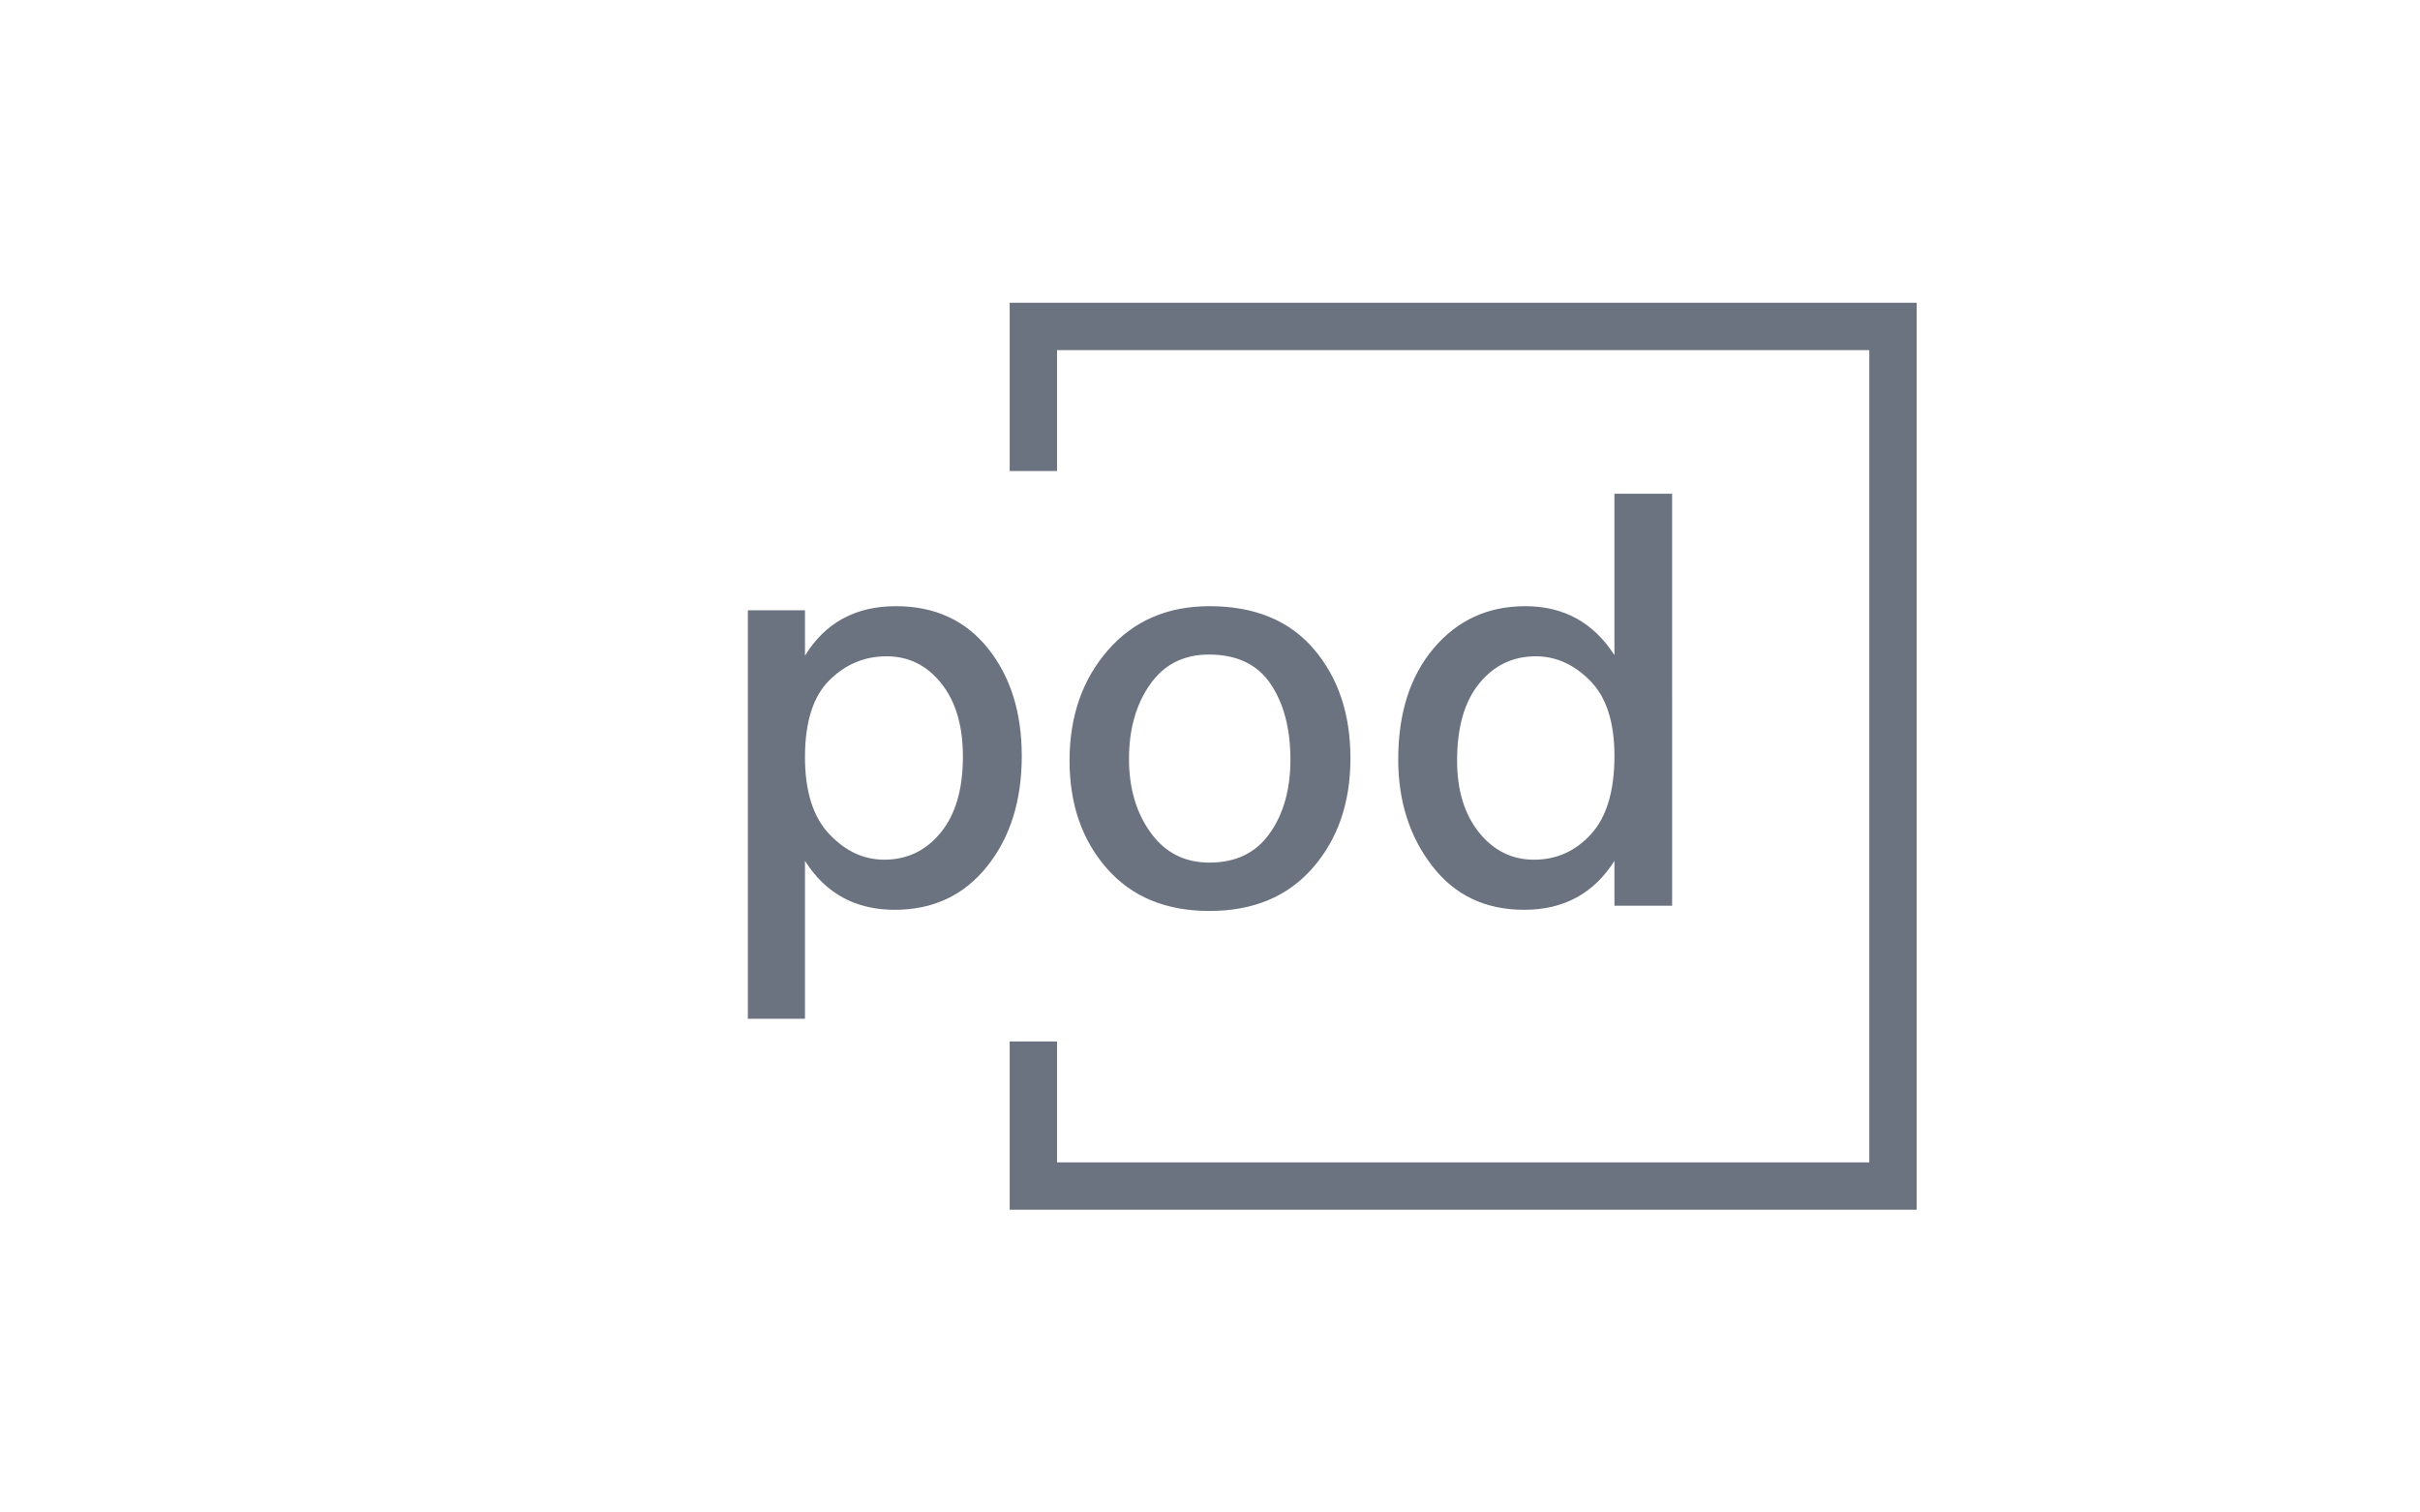 <?xml version="1.0" encoding="UTF-8" standalone="no"?>
<svg
   viewBox="0 0 640 400"
   data-background-color="#ffffff"
   preserveAspectRatio="xMidYMid meet"
   height="400"
   width="640"
   version="1.1"
   id="svg47"
   sodipodi:docname="315949ff623122869508aabcd20d62f0.svg"
   xmlns:inkscape="http://www.inkscape.org/namespaces/inkscape"
   xmlns:sodipodi="http://sodipodi.sourceforge.net/DTD/sodipodi-0.dtd"
   xmlns="http://www.w3.org/2000/svg"
   xmlns:svg="http://www.w3.org/2000/svg">
  <defs
     id="defs51" />
  <sodipodi:namedview
     id="namedview49"
     pagecolor="#ffffff"
     bordercolor="#666666"
     borderopacity="1.0"
     inkscape:pageshadow="2"
     inkscape:pageopacity="0.0"
     inkscape:pagecheckerboard="0" />
  <rect
     width="640"
     height="400"
     x="0"
     y="0"
     opacity="1"
     fill="#ffffff"
     data-fill-palette-color="background"
     id="background" />
  <g
     id="tight-bounds"
     transform="translate(122.24,76.4)">
    <svg
       viewBox="0 0 395.52 247.2"
       height="247.2"
       width="395.52"
       version="1.1"
       id="svg42">
      <g
         id="g5">
        <svg
           version="1.1"
           id="svg3"
           width="100%"
           height="100%" />
      </g>
      <g
         id="g38">
        <svg
           viewBox="0 0 395.52 247.2"
           height="247.2"
           width="395.52"
           version="1.1"
           id="svg36">
          <g
             transform="translate(75.544,54.17)"
             id="g32">
            <svg
               viewBox="0 0 244.431 138.86"
               height="138.86"
               width="244.431"
               version="1.1"
               id="svg30">
              <g
                 id="g28">
                <svg
                   viewBox="0 0 244.431 138.86"
                   height="138.86"
                   width="244.431"
                   version="1.1"
                   id="svg26">
                  <g
                     id="g24">
                    <svg
                       viewBox="0 0 244.431 138.86"
                       height="138.86"
                       width="244.431"
                       version="1.1"
                       id="svg22">
                      <g
                         id="g20">
                        <svg
                           viewBox="0 0 244.431 138.86"
                           height="138.86"
                           width="244.431"
                           version="1.1"
                           id="svg18">
                          <g
                             id="textblocktransform">
                            <svg
                               viewBox="0 0 244.431 138.86"
                               height="138.86"
                               width="244.431"
                               id="textblock"
                               version="1.1">
                              <g
                                 id="g14">
                                <svg
                                   viewBox="0 0 244.431 138.86"
                                   height="138.86"
                                   width="244.431"
                                   version="1.1"
                                   id="svg12">
                                <g
                                   id="g10">
                                <svg
                                   width="244.431"
                                   viewBox="3.45 -35.35 79.3 45.05"
                                   height="138.86"
                                   data-palette-color="#6b7280"
                                   version="1.1"
                                   id="svg8">
                                <path
                                   d="M 8.35,-3.85 V 9.7 h -4.9 v -35.05 h 4.9 v 3.9 q 2.6,-4.25 7.8,-4.25 v 0 q 5,0 7.9,3.62 2.9,3.63 2.9,9.23 v 0 q 0,5.75 -2.97,9.47 Q 21,0.35 16.05,0.35 v 0 q -5.05,0 -7.7,-4.2 z m 0,-8.9 v 0 q 0,4.4 2.08,6.6 2.07,2.2 4.72,2.2 v 0 q 2.95,0 4.85,-2.33 1.9,-2.32 1.9,-6.52 v 0 q 0,-3.95 -1.85,-6.27 -1.85,-2.33 -4.7,-2.33 -2.85,0 -4.92,2.07 -2.08,2.08 -2.08,6.58 z M 52,-22.03 q 3.15,3.68 3.15,9.38 0,5.7 -3.23,9.4 -3.22,3.7 -8.87,3.7 v 0 q -5.6,0 -8.8,-3.65 -3.2,-3.65 -3.2,-9.25 v 0 q 0,-5.7 3.3,-9.48 3.3,-3.77 8.7,-3.77 v 0 q 5.8,0 8.95,3.67 z m -15.85,9.43 v 0 q 0,3.75 1.85,6.32 1.85,2.58 5.05,2.58 v 0 q 3.4,0 5.17,-2.5 Q 50,-8.7 50,-12.55 v 0 q 0,-3.95 -1.7,-6.48 -1.7,-2.52 -5.3,-2.52 v 0 q -3.25,0 -5.05,2.57 -1.8,2.58 -1.8,6.38 z m 28.15,0.15 v 0 q 0,3.8 1.87,6.15 1.88,2.35 4.73,2.35 v 0 q 2.9,0 4.9,-2.2 2,-2.2 2,-6.7 v 0 q 0,-4.35 -2.08,-6.45 -2.07,-2.1 -4.67,-2.1 v 0 q -2.95,0 -4.85,2.33 -1.9,2.32 -1.9,6.62 z m 18.45,-22.9 V 0 H 77.8 v -3.85 q -2.65,4.2 -7.75,4.2 v 0 q -5,0 -7.9,-3.78 -2.9,-3.77 -2.9,-9.12 v 0 q 0,-5.95 3.05,-9.55 3.05,-3.6 7.85,-3.6 v 0 q 4.95,0 7.65,4.2 v 0 -13.85 z"
                                   opacity="1"
                                   fill="#6b7280"
                                   class="wordmark-text-0"
                                   data-fill-palette-color="primary"
                                   id="text-0" />
                                </svg>
                                </g>
                                </svg>
                              </g>
                            </svg>
                          </g>
                        </svg>
                      </g>
                    </svg>
                  </g>
                </svg>
              </g>
            </svg>
          </g>
          <path
             d="M 144.785,48.17 V 3.671 H 384.644 V 243.529 H 144.785 V 199.03 h 12.522 v 31.977 H 372.121 V 16.193 H 157.307 V 48.17 Z"
             fill="#6b7280"
             stroke="transparent"
             data-fill-palette-color="primary"
             id="path34" />
        </svg>
      </g>
      <defs
         id="defs40" />
    </svg>
    <rect
       width="395.52"
       height="247.2"
       fill="none"
       stroke="none"
       visibility="hidden"
       id="rect44"
       x="0"
       y="0" />
  </g>
</svg>

